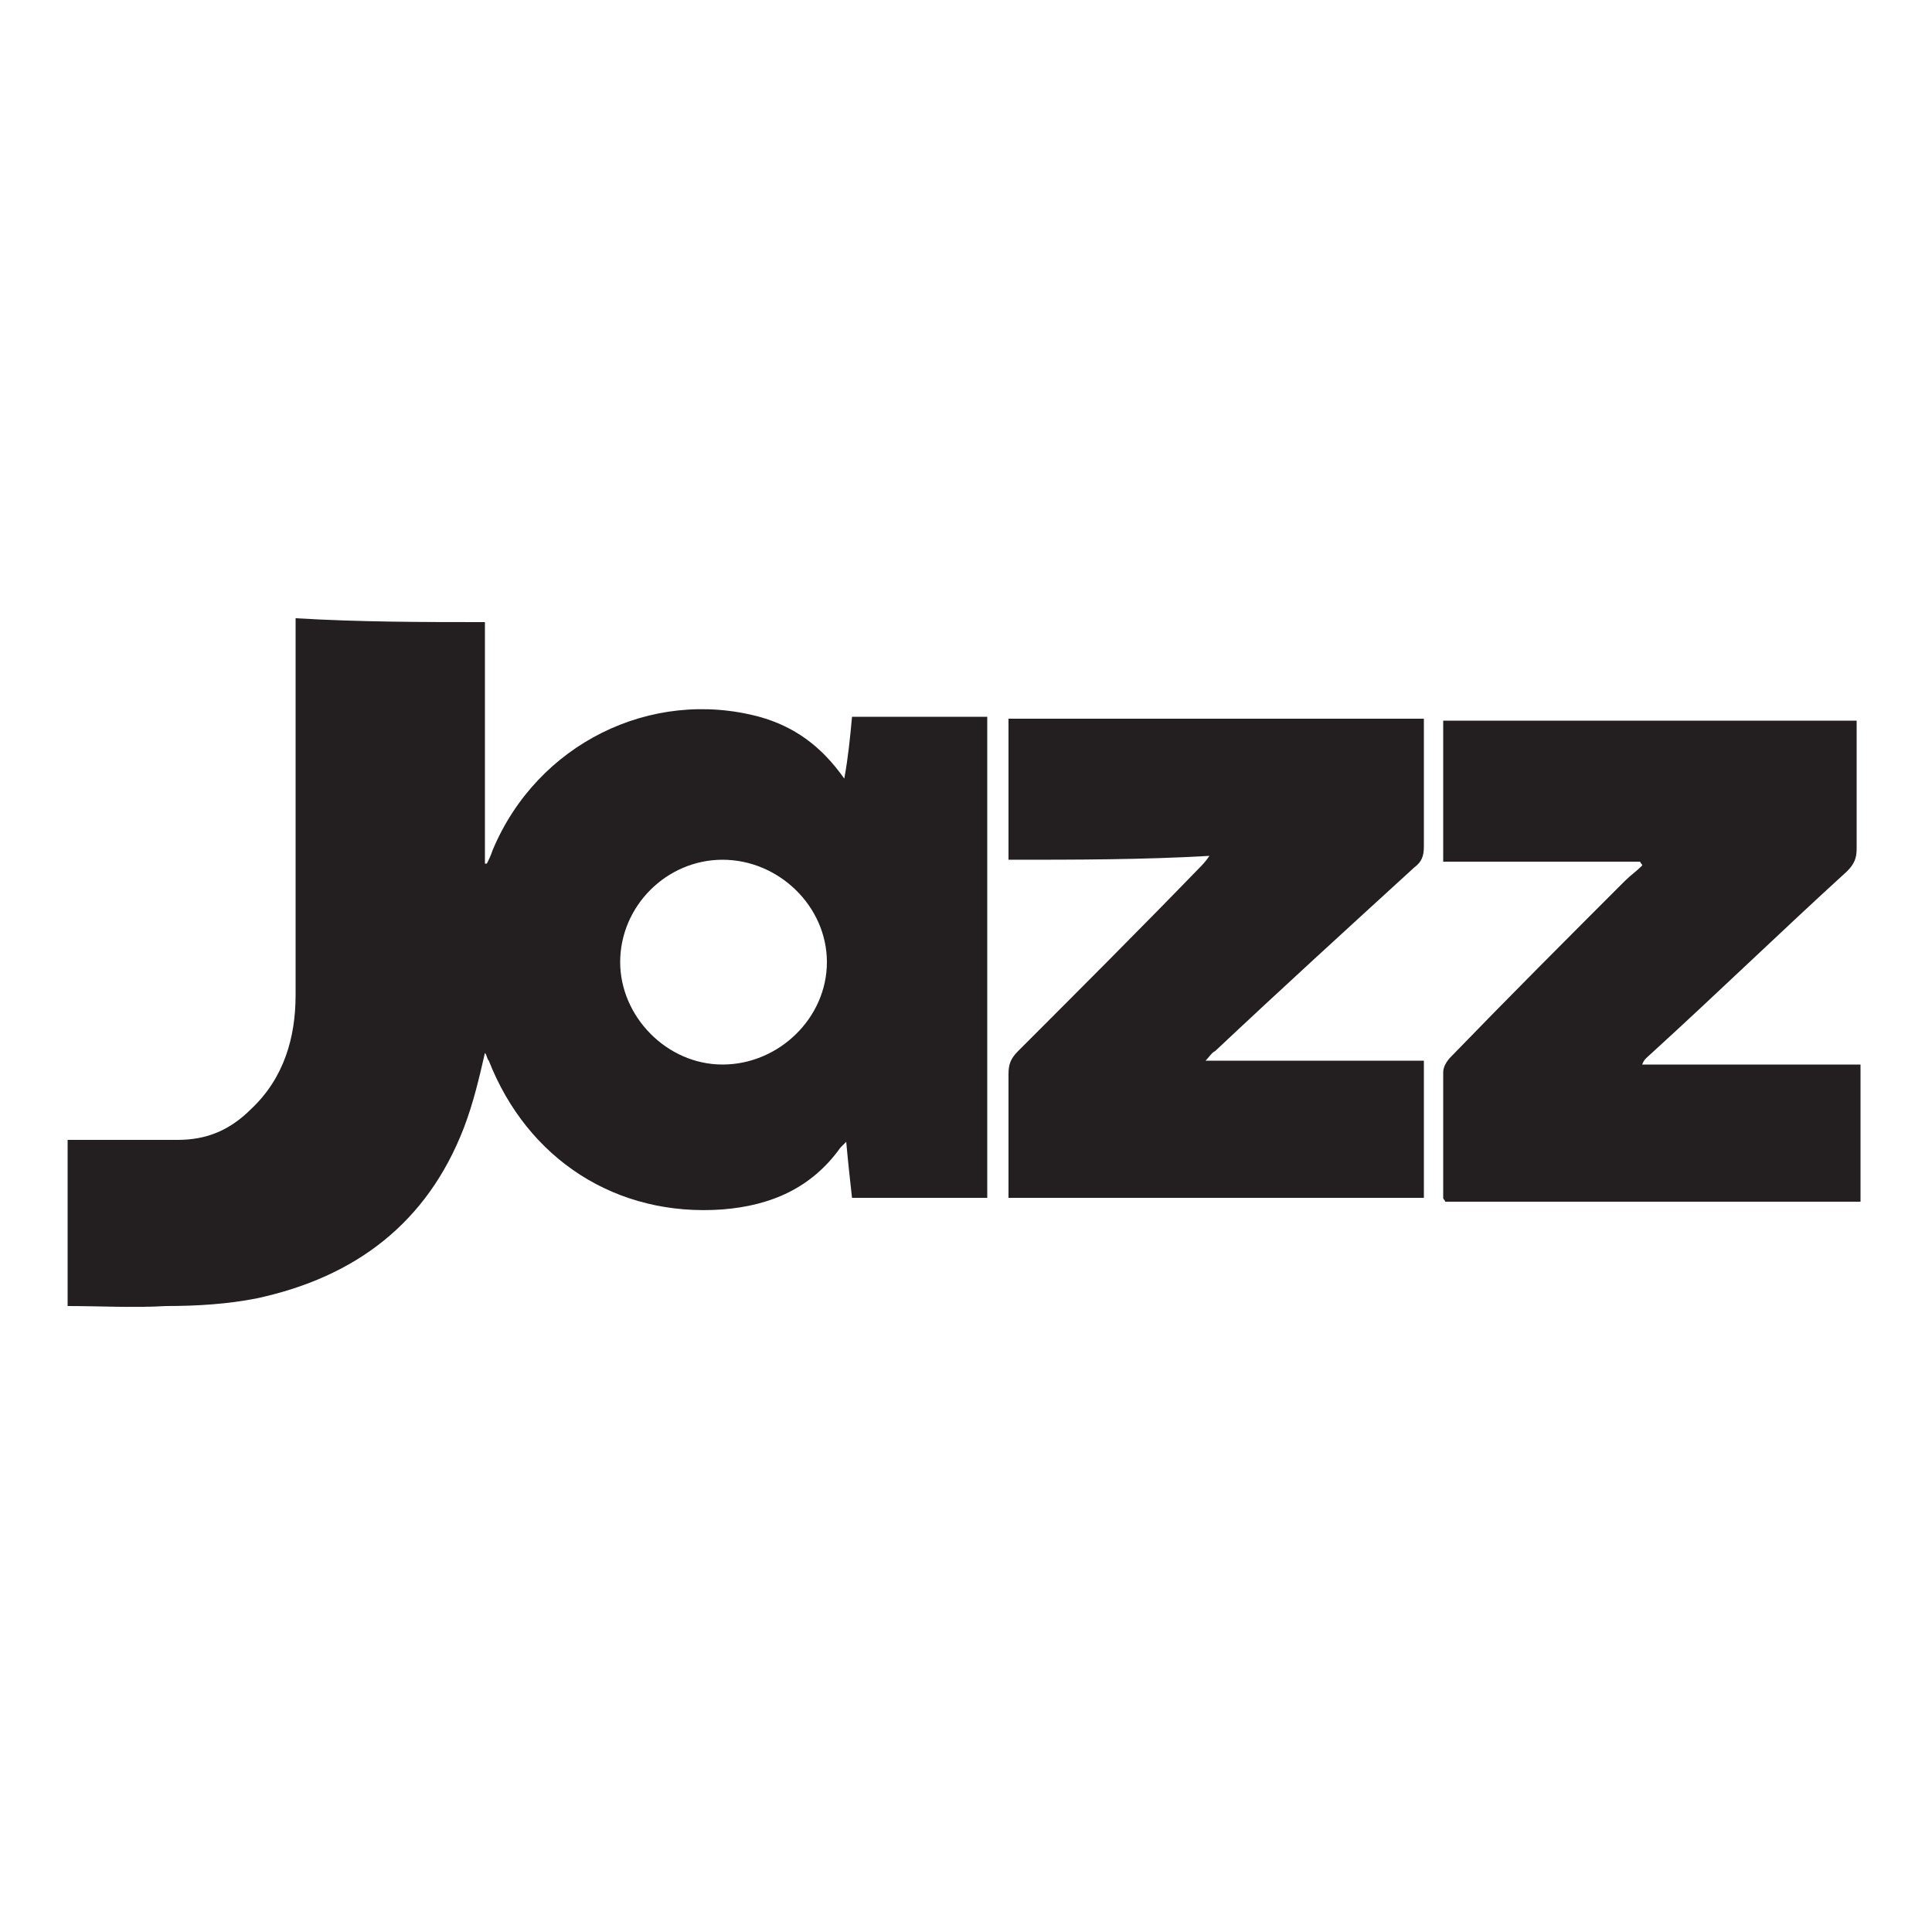 <?xml version="1.0" encoding="utf-8"?>
<!-- Generator: Adobe Illustrator 18.0.0, SVG Export Plug-In . SVG Version: 6.00 Build 0)  -->
<!DOCTYPE svg PUBLIC "-//W3C//DTD SVG 1.1//EN" "http://www.w3.org/Graphics/SVG/1.1/DTD/svg11.dtd">
<svg version="1.1" id="Layer_1" xmlns="http://www.w3.org/2000/svg" xmlns:xlink="http://www.w3.org/1999/xlink" x="0px" y="0px"
	 viewBox="0 0 100 100" enable-background="new 0 0 100 100" xml:space="preserve">
<g id="XMLID_662_">
	<path id="XMLID_680_" fill="#231F20" d="M25.1,32.2c0,4.2,0,8.3,0,12.5c0,0,0.1,0,0.1,0c0.1-0.2,0.2-0.4,0.3-0.7
		c2.3-5.5,8.2-8.4,13.8-6.9c1.8,0.5,3.2,1.5,4.4,3.2c0.2-1.1,0.3-2.1,0.4-3.2c2.3,0,4.7,0,7,0c0,8.3,0,16.6,0,24.9c-2.3,0-4.6,0-7,0
		c-0.1-0.9-0.2-1.8-0.3-2.9c-0.1,0.1-0.2,0.2-0.3,0.3c-1.5,2.1-3.6,3-6.1,3.2c-5.5,0.4-10.1-2.6-12.1-7.7c-0.1-0.1-0.1-0.3-0.2-0.4
		c-0.3,1.3-0.6,2.6-1.1,3.9c-1.9,4.9-5.6,7.7-10.7,8.8c-1.5,0.3-3.1,0.4-4.7,0.4c-1.7,0.1-3.4,0-5.1,0c0-2.9,0-5.7,0-8.6
		c1.9,0,3.8,0,5.7,0c1.5,0,2.7-0.5,3.8-1.6c1.7-1.6,2.3-3.7,2.3-5.9c0-5.3,0-10.6,0-15.9c0-1.2,0-2.4,0-3.6
		C18.7,32.2,21.9,32.2,25.1,32.2z M37.4,55.1c2.9,0,5.4-2.4,5.4-5.3c0-2.9-2.5-5.3-5.4-5.3c-2.9,0-5.3,2.4-5.3,5.3
		C32.1,52.6,34.5,55.1,37.4,55.1z"/>
	<path id="XMLID_678_" fill="#231F20" d="M52.2,44.5c0-2.5,0-4.9,0-7.3c7.1,0,14.3,0,21.5,0c0,0.2,0,0.5,0,0.7c0,2,0,3.9,0,5.9
		c0,0.5-0.1,0.8-0.5,1.1c-3.5,3.2-6.9,6.3-10.3,9.5c-0.2,0.1-0.3,0.3-0.5,0.5c3.8,0,7.5,0,11.3,0c0,2.4,0,4.8,0,7.1
		c-7.2,0-14.3,0-21.5,0c0-0.3,0-0.5,0-0.7c0-1.9,0-3.8,0-5.7c0-0.5,0.1-0.8,0.5-1.2c3.1-3.1,6.3-6.3,9.4-9.5
		c0.1-0.1,0.3-0.3,0.5-0.6C59.1,44.5,55.7,44.5,52.2,44.5z"/>
	<path id="XMLID_677_" fill="#231F20" d="M74.7,44.6c0-2.5,0-4.9,0-7.3c7.1,0,14.2,0,21.4,0c0,1,0,2.1,0,3.1c0,1.2,0,2.3,0,3.5
		c0,0.5-0.1,0.8-0.5,1.2c-3.4,3.1-6.7,6.3-10.1,9.4c-0.2,0.2-0.4,0.3-0.5,0.6c3.7,0,7.5,0,11.3,0c0,2.4,0,4.7,0,7.1
		c-7.2,0-14.3,0-21.5,0c0-0.1-0.1-0.1-0.1-0.2c0-2.2,0-4.3,0-6.5c0-0.3,0.2-0.6,0.4-0.8c3-3.1,6-6.1,9-9.1c0.3-0.3,0.6-0.5,0.9-0.8
		c0-0.1-0.1-0.1-0.1-0.2C81.6,44.6,78.2,44.6,74.7,44.6z"/>
</g>
</svg>
